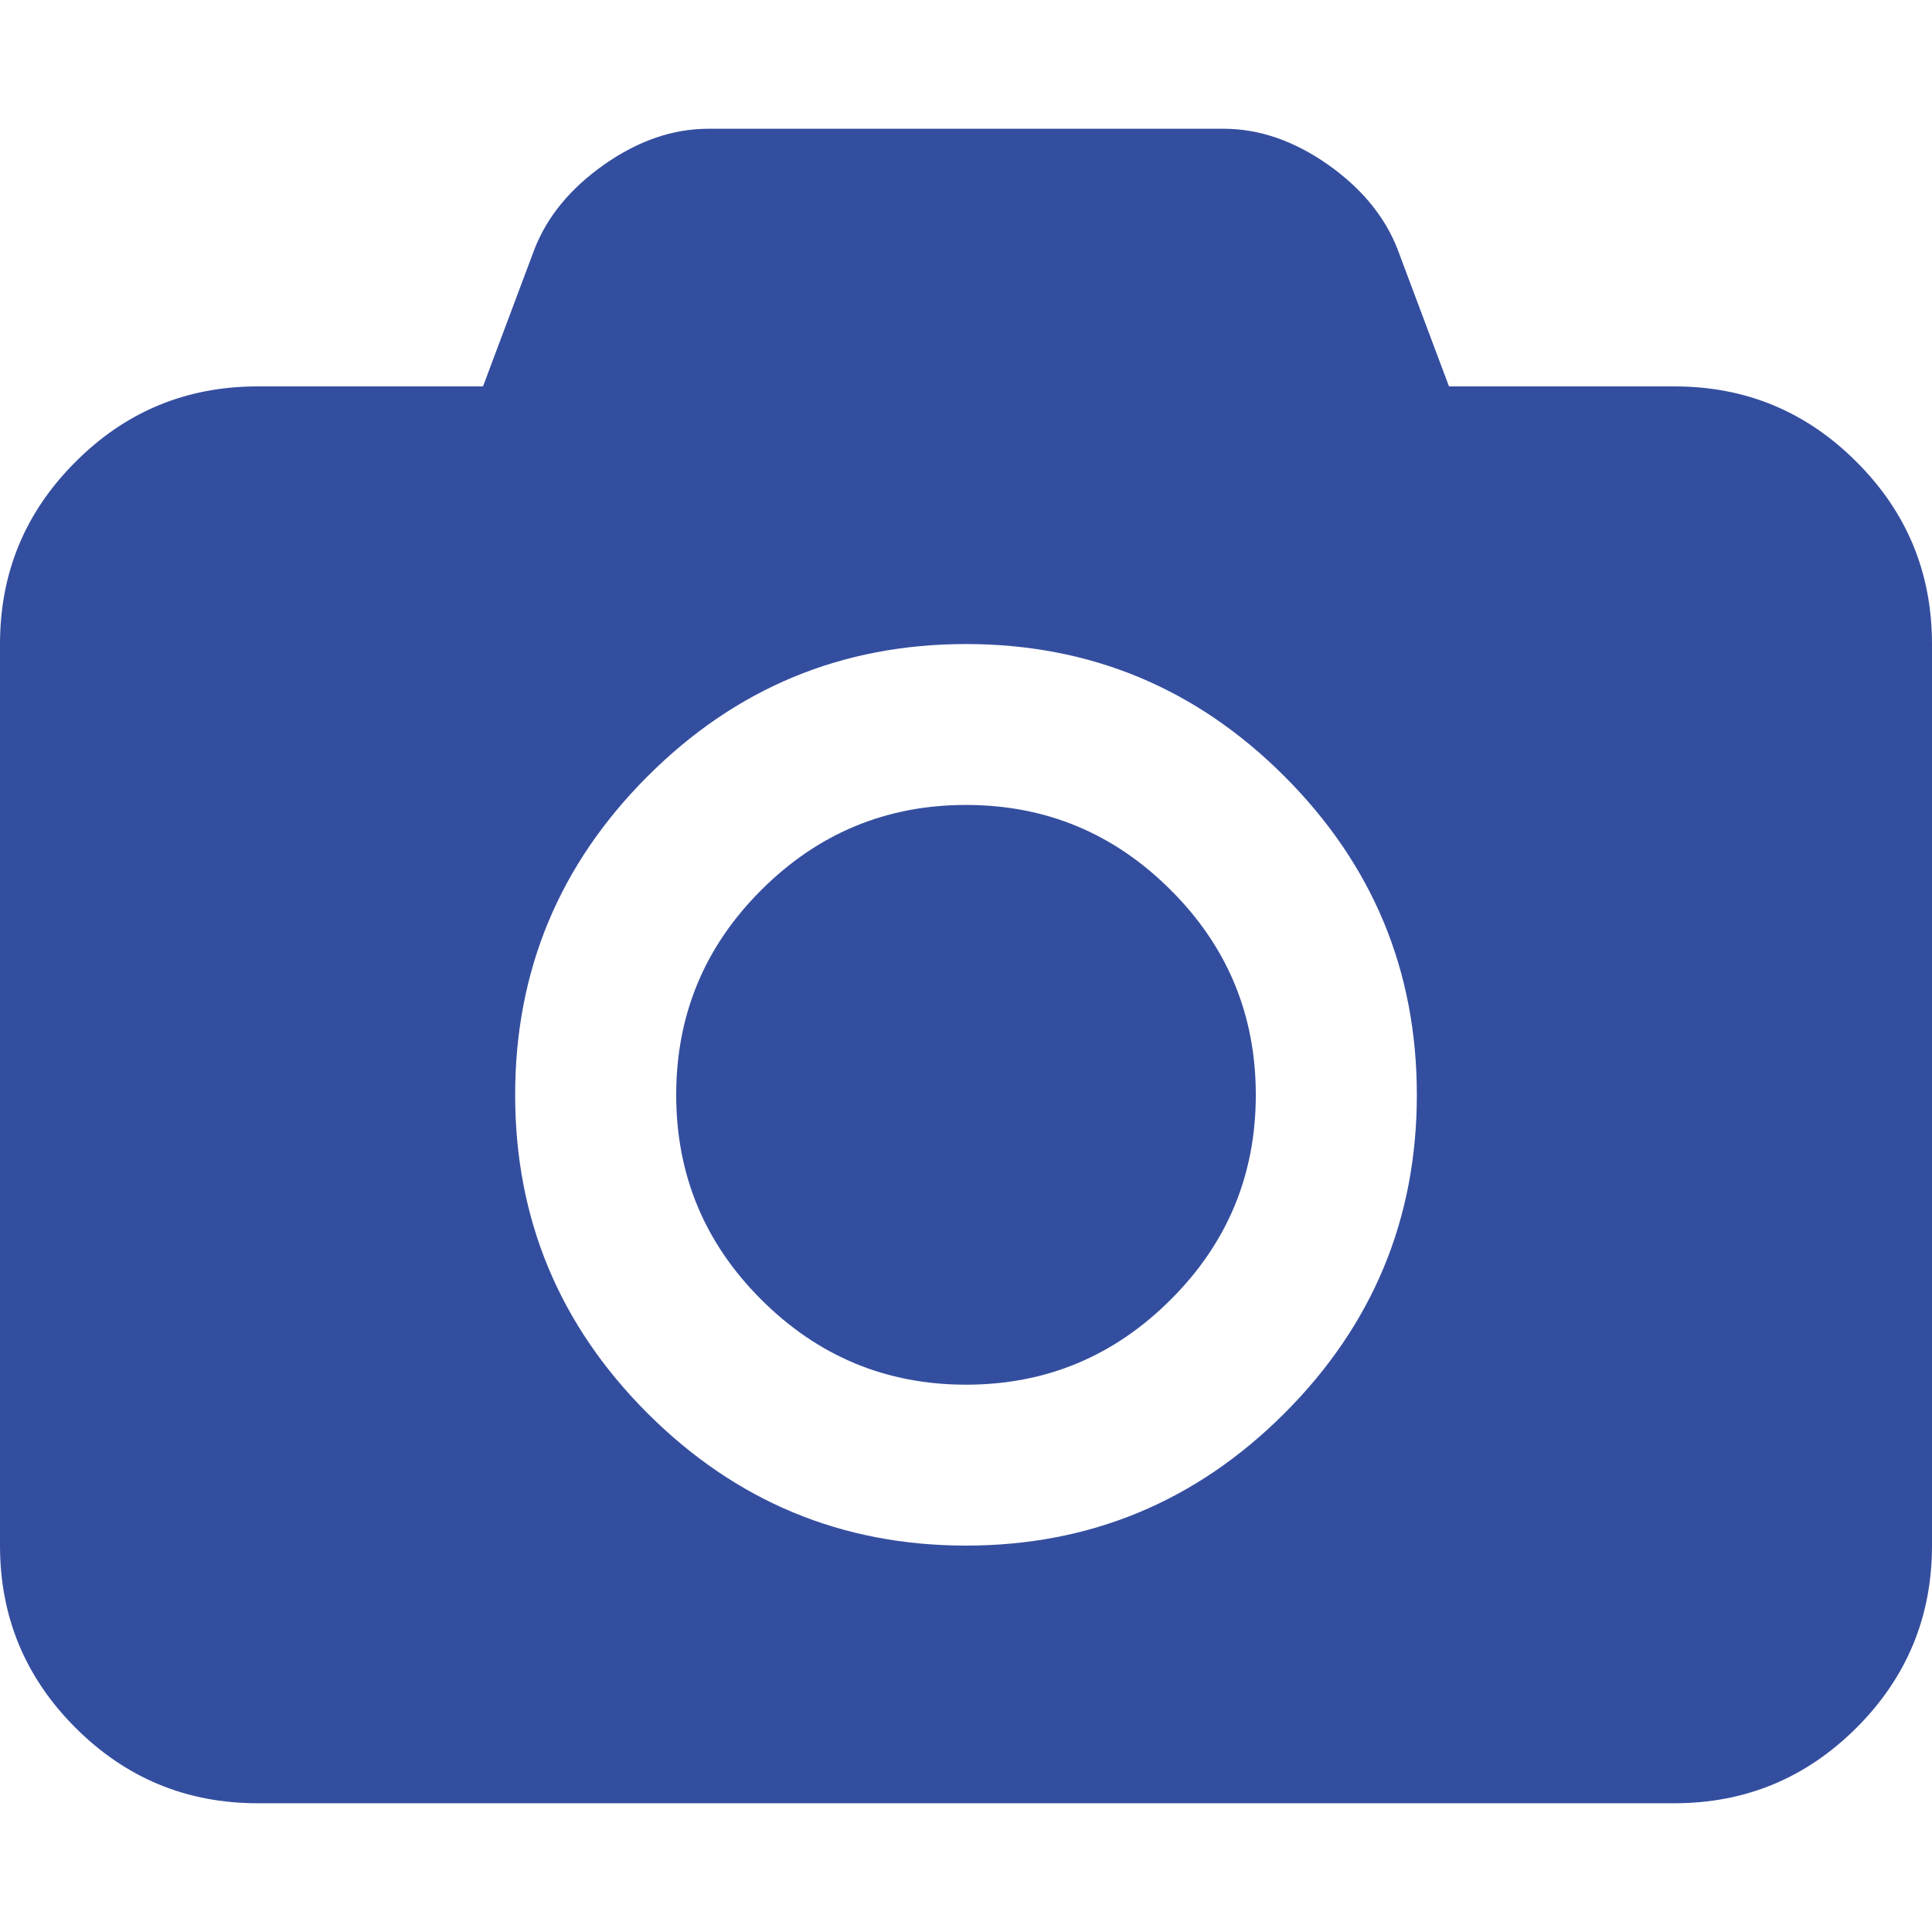 <svg width="14" height="14" viewBox="0 0 14 14" fill="none" xmlns="http://www.w3.org/2000/svg">
<path d="M13.453 3.347C13.089 2.982 12.649 2.8 12.134 2.8H10.5L10.128 1.808C10.036 1.57 9.867 1.365 9.622 1.192C9.376 1.02 9.124 0.933 8.867 0.933H5.133C4.876 0.933 4.624 1.02 4.379 1.192C4.133 1.365 3.964 1.57 3.872 1.808L3.5 2.8H1.867C1.351 2.8 0.911 2.982 0.547 3.347C0.182 3.711 0 4.151 0 4.667V11.2C0 11.715 0.182 12.155 0.547 12.52C0.911 12.884 1.351 13.067 1.867 13.067H12.133C12.649 13.067 13.088 12.884 13.453 12.52C13.818 12.155 14 11.715 14 11.2V4.667C14 4.151 13.818 3.711 13.453 3.347ZM9.308 10.241C8.669 10.88 7.899 11.2 7 11.2C6.101 11.2 5.332 10.88 4.692 10.241C4.053 9.602 3.733 8.833 3.733 7.934C3.733 7.034 4.053 6.265 4.692 5.626C5.331 4.986 6.101 4.667 7 4.667C7.899 4.667 8.669 4.986 9.308 5.626C9.947 6.265 10.267 7.034 10.267 7.934C10.267 8.833 9.947 9.602 9.308 10.241Z" fill="#344E9F"/>
<path d="M7 5.833C6.422 5.833 5.927 6.039 5.516 6.45C5.105 6.86 4.9 7.355 4.9 7.934C4.9 8.512 5.105 9.007 5.516 9.417C5.927 9.828 6.422 10.034 7 10.034C7.579 10.034 8.073 9.828 8.484 9.417C8.895 9.007 9.1 8.512 9.1 7.934C9.1 7.355 8.895 6.86 8.484 6.45C8.073 6.039 7.579 5.833 7 5.833Z" fill="#344E9F"/>
</svg>
